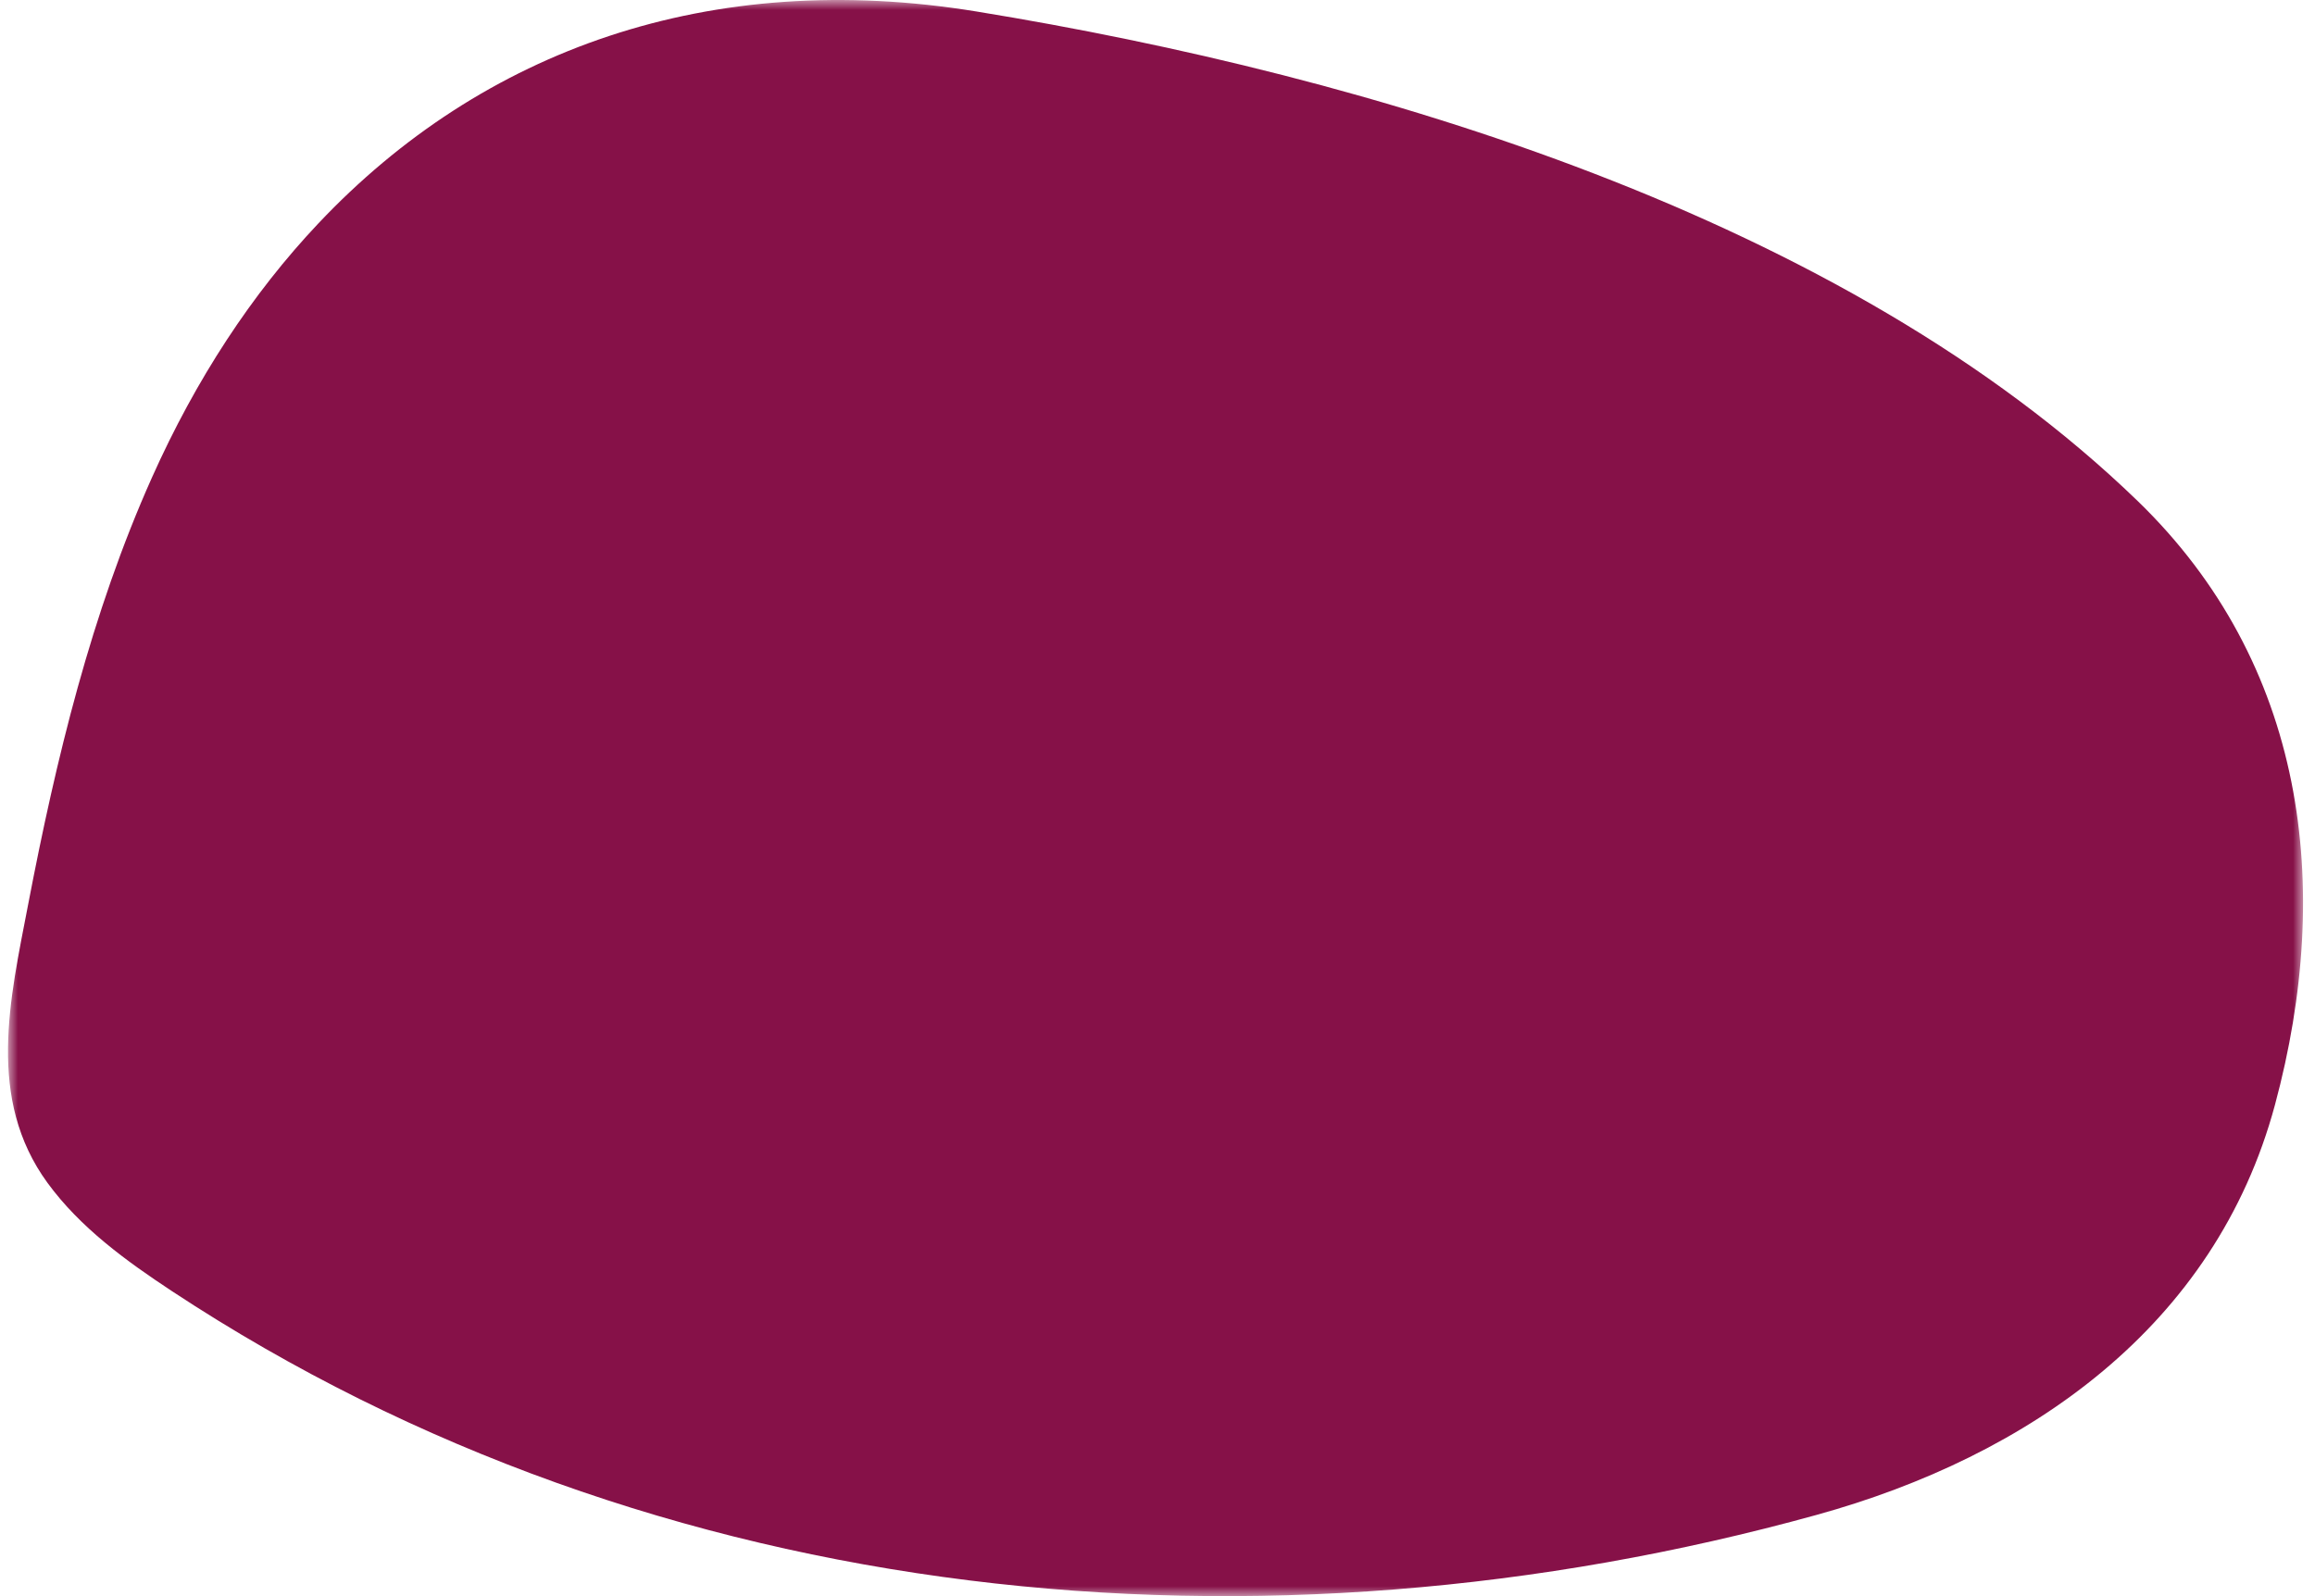 <svg width="116px" height="80px" viewBox="0 0 116 80" version="1.1" xmlns="http://www.w3.org/2000/svg" xmlns:xlink="http://www.w3.org/1999/xlink">
    <defs>
        <polygon id="path-1" points="0 0 115 0 115 80 0 80"></polygon>
    </defs>
    <g id="site-design" stroke="none" stroke-width="1" fill="none" fill-rule="evenodd">
        <g id="about-page" transform="translate(-280, -1997)">
            <g id="Group-3" transform="translate(280.401, 1997)">
                <mask id="mask-2" fill="white">
                    <use xlink:href="#path-1"></use>
                </mask>
                <g id="Clip-2"></g>
                <path d="M15.552,11.197 C23.777,2.486 35.183,-1.6 48.528,0.576 C68.268,3.796 91.994,10.87 106.705,25.103 C115.12,33.246 116.548,44.399 113.593,55.376 C110.6,66.487 101.264,72.987 90.628,75.928 C62.9,83.597 32.532,80.745 8.219,64.716 C5.907,63.191 3.616,61.528 1.979,59.286 C-1.092,55.076 0.099,50.079 1.008,45.341 C2.408,38.035 4.169,30.745 7.212,23.936 C9.417,19.004 12.224,14.722 15.552,11.197" id="Fill-1" fill="#861148" mask="url(#mask-2)"></path>
            </g>
        </g>
    </g>
</svg>
